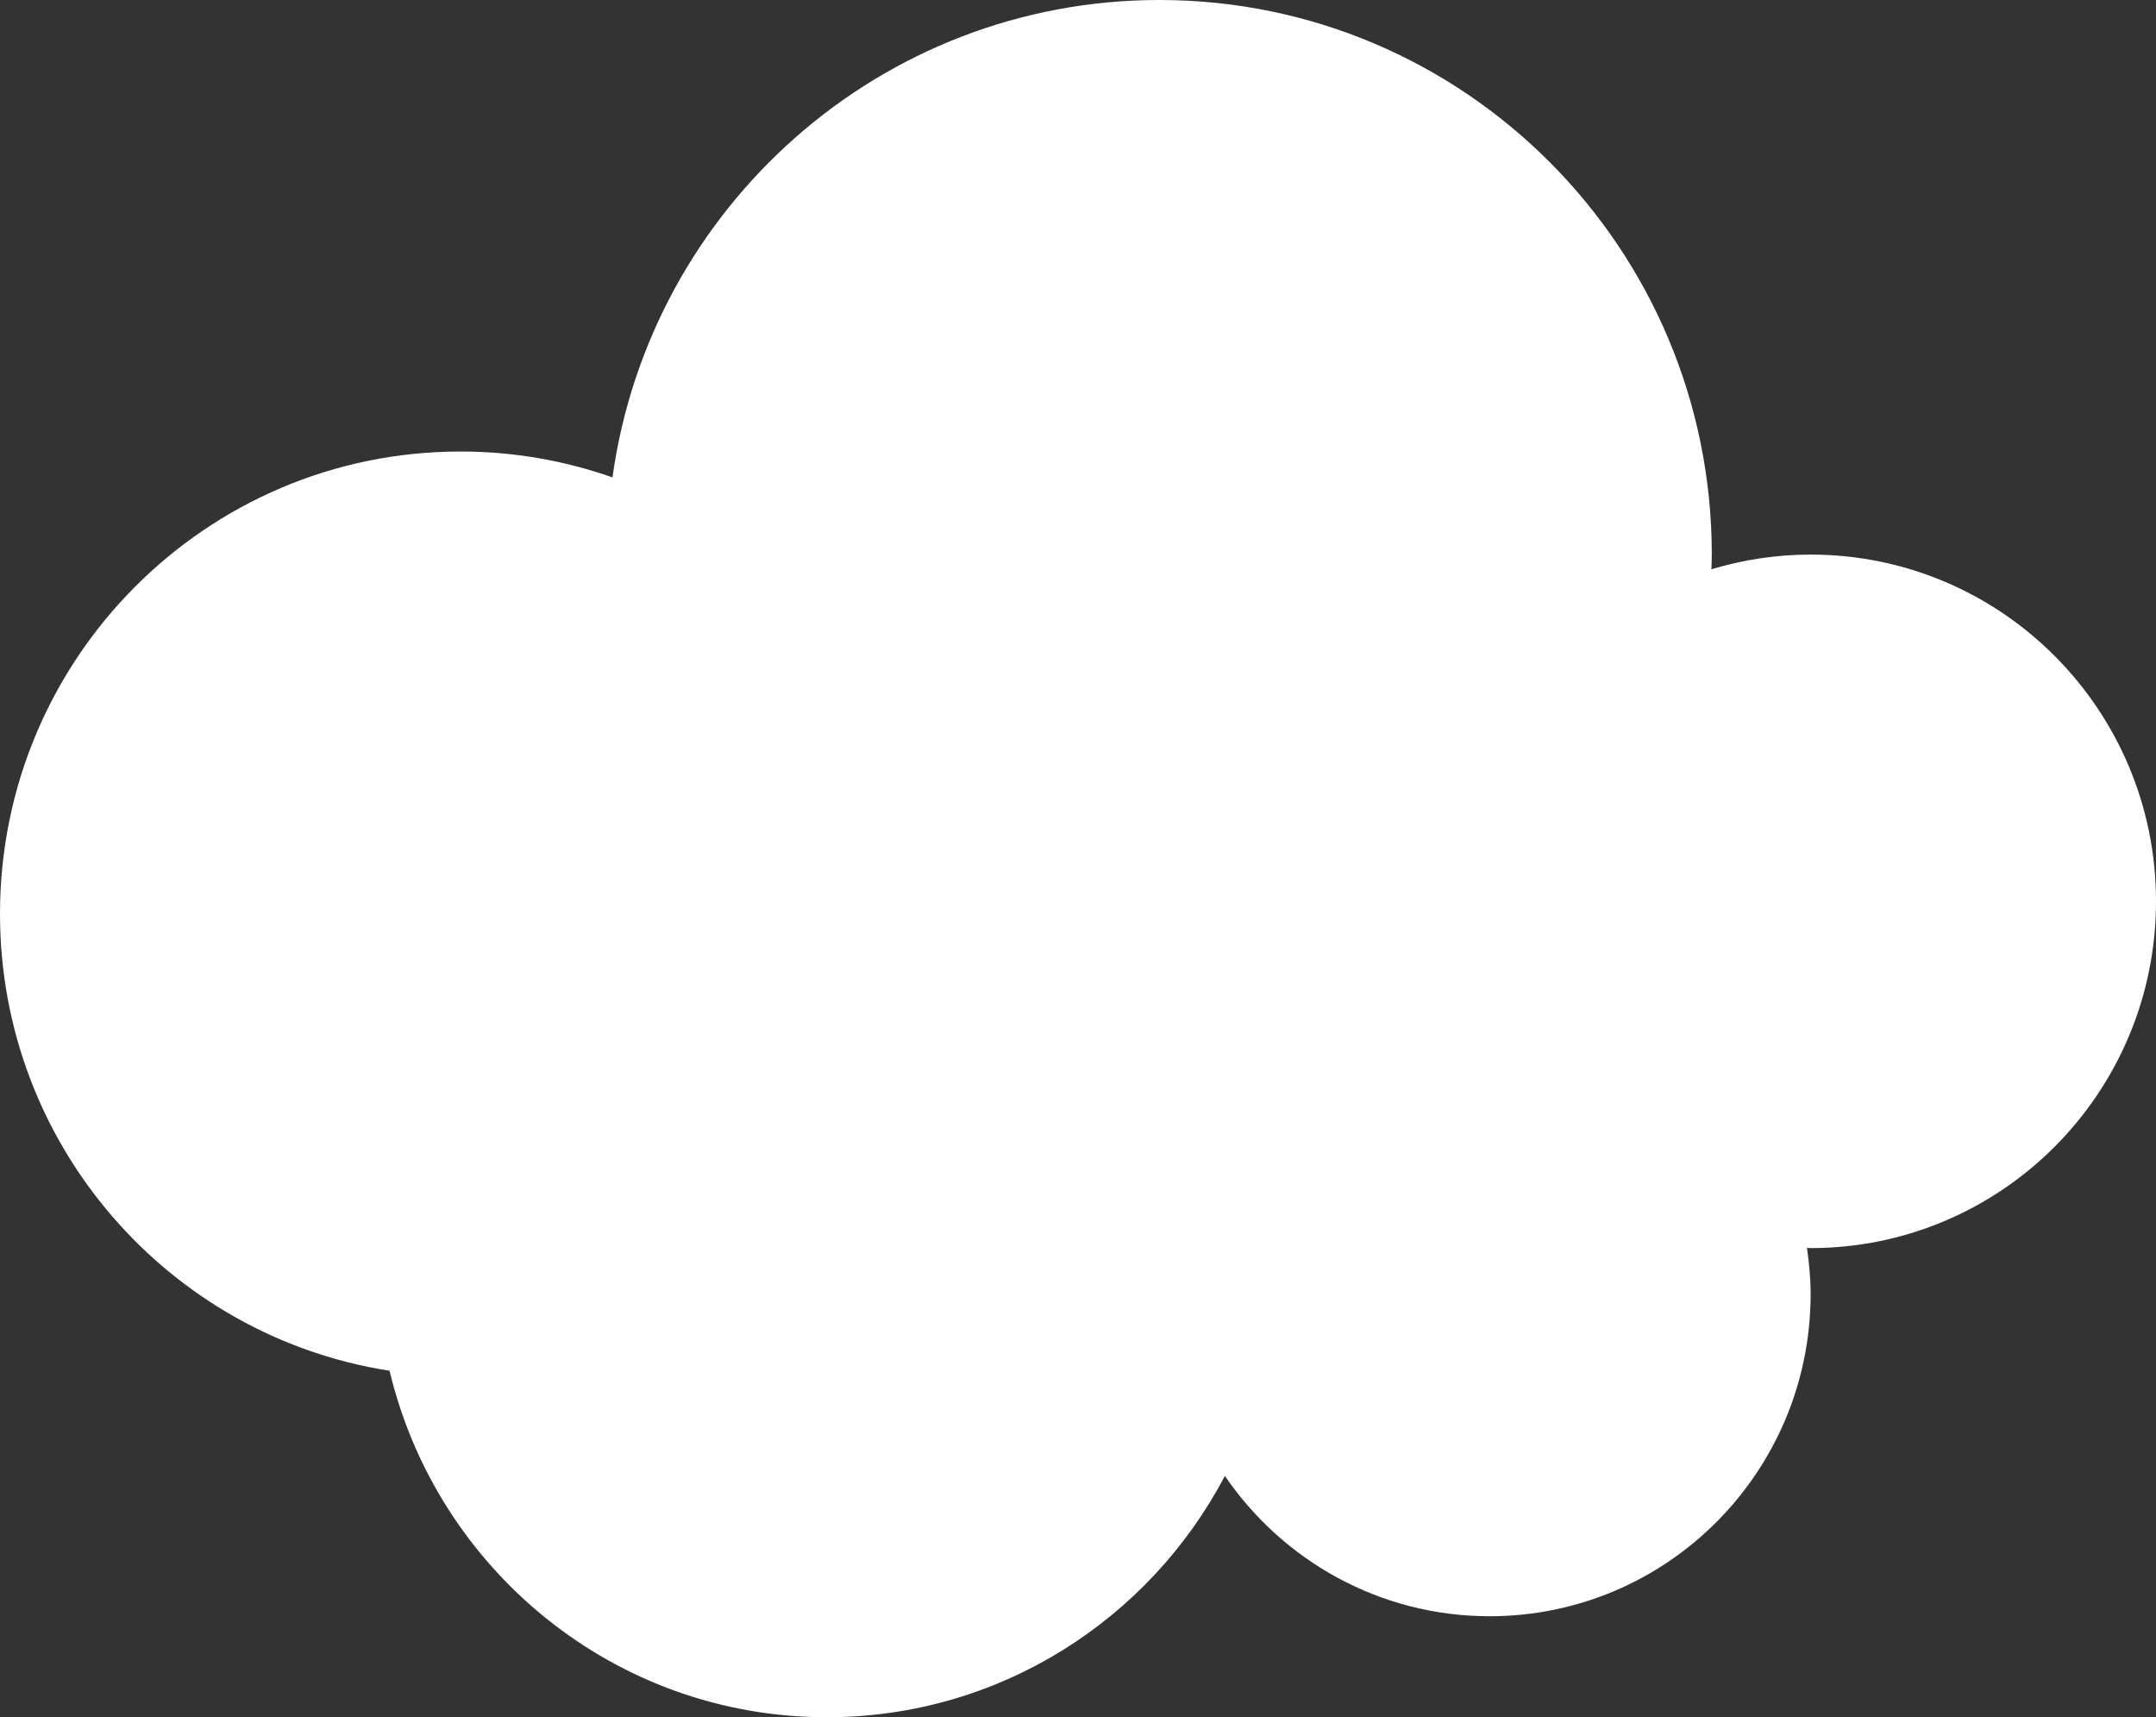 <svg width="172" height="137" viewBox="0 0 172 137" fill="none" xmlns="http://www.w3.org/2000/svg">
<rect x="0" y="0" width="172" height="137" fill="#333333" stroke="none"/>
<path d="M144.449 44.244C141.697 44.244 139.041 44.662 136.531 45.417C136.543 45.027 136.563 44.637 136.563 44.244C136.563 19.81 116.836 0 92.495 0C70.238 0 51.847 16.568 48.862 38.085C45.065 36.753 40.988 36.021 36.737 36.021C16.447 36.021 0 52.535 0 72.907C0 91.347 13.476 106.622 31.078 109.356C34.854 125.205 49.019 137 65.961 137C79.748 137 91.7 129.193 97.718 117.748C102.332 124.506 110.069 128.942 118.845 128.942C132.985 128.942 144.447 117.433 144.447 103.237C144.447 101.985 144.327 100.762 144.155 99.557C144.253 99.557 144.349 99.571 144.447 99.571C159.665 99.571 172 87.187 172 71.907C172.001 56.632 159.666 44.244 144.449 44.244Z" fill="white"/>
</svg>
